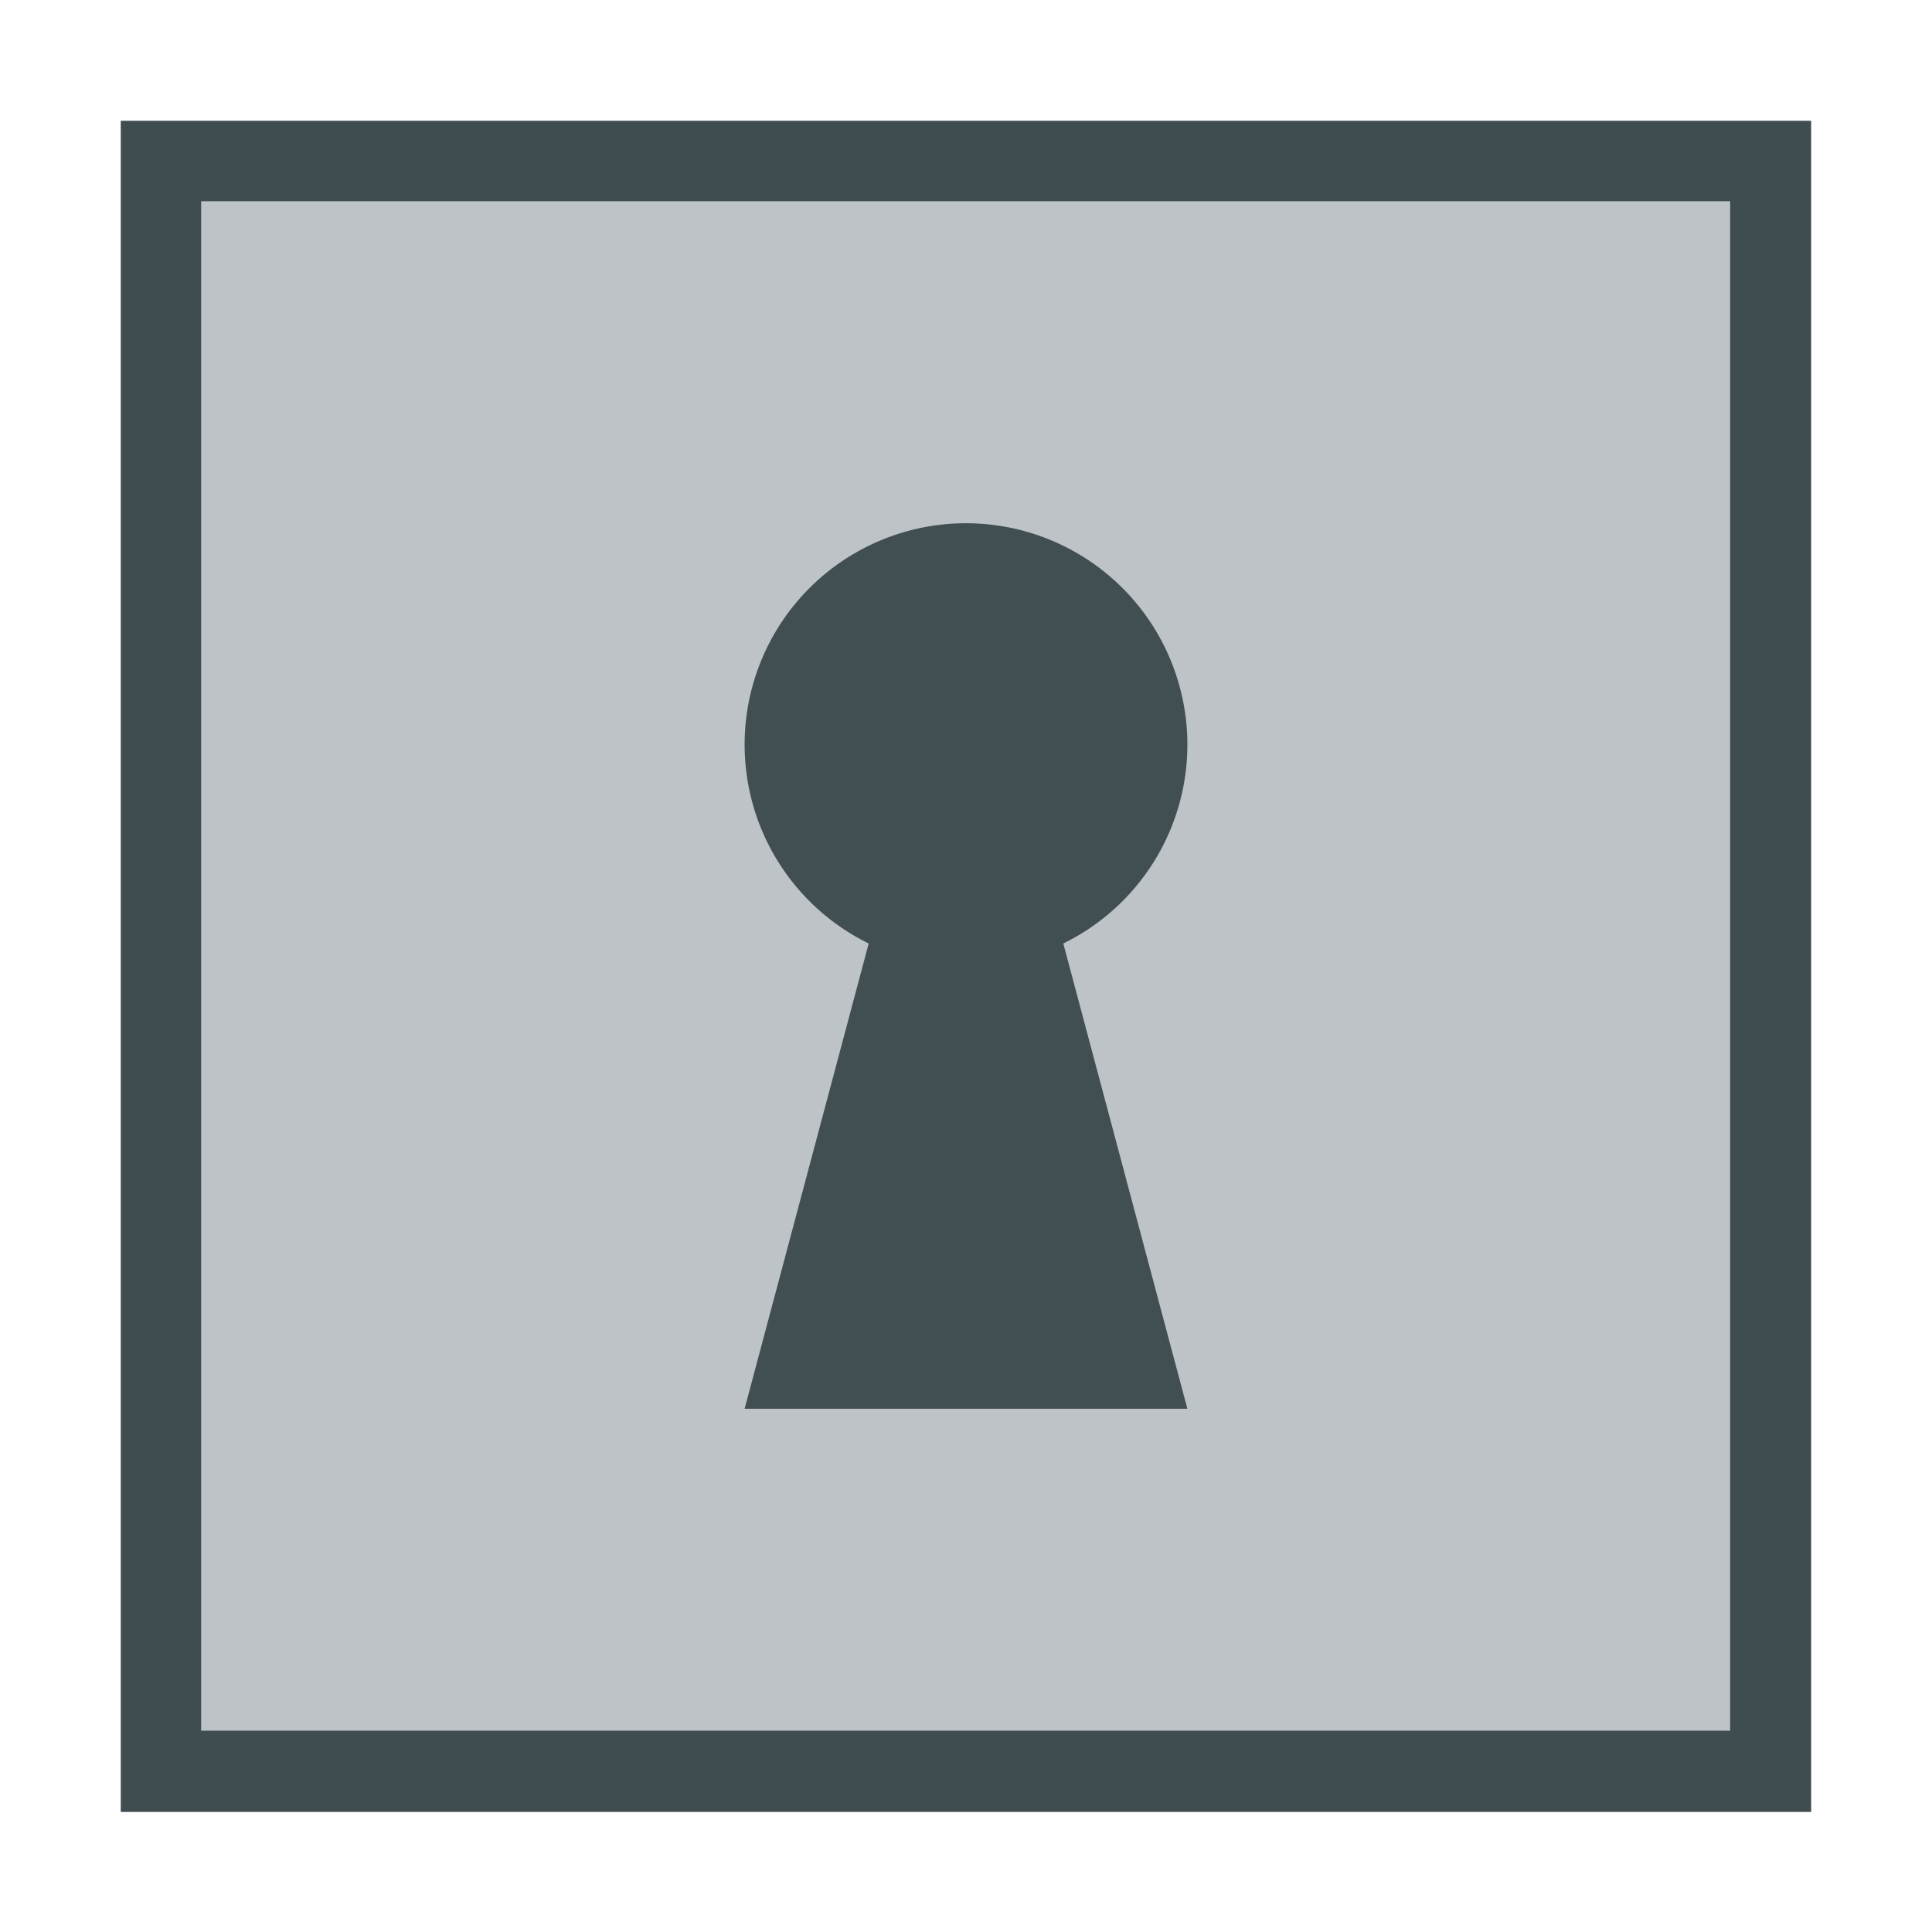 <svg width="48" version="1.1" xmlns="http://www.w3.org/2000/svg" height="48">
<g style="fill:#404d50" transform="matrix(1.147,0,0,0.919,-3.529,1.953)">
<path d="m 5.692,1.14 v 45.72 h 36.615 v -45.72 Z "/>
</g>
<g style="fill:#bdc3c7" transform="matrix(1.245,0,0,1.066,-5.889,-1.585)">
<path d="M 1.744,2.177 V 37.823 H 32.256 V 2.177 Z" transform="translate(7,4)"/>
</g>
<g style="fill:#424f52">
<path d="m 21.7,23 -3.2,12 h 11 L 26.3,23 Z"/>
<path d="M 29.5,18.5 A 5.5,5.5 0 0 1 24,24 5.5,5.5 0 0 1 18.5,18.5 5.5,5.5 0 0 1 24,13 a 5.5,5.5 0 0 1 5.5,5.5 z"/>
</g>
</svg>
